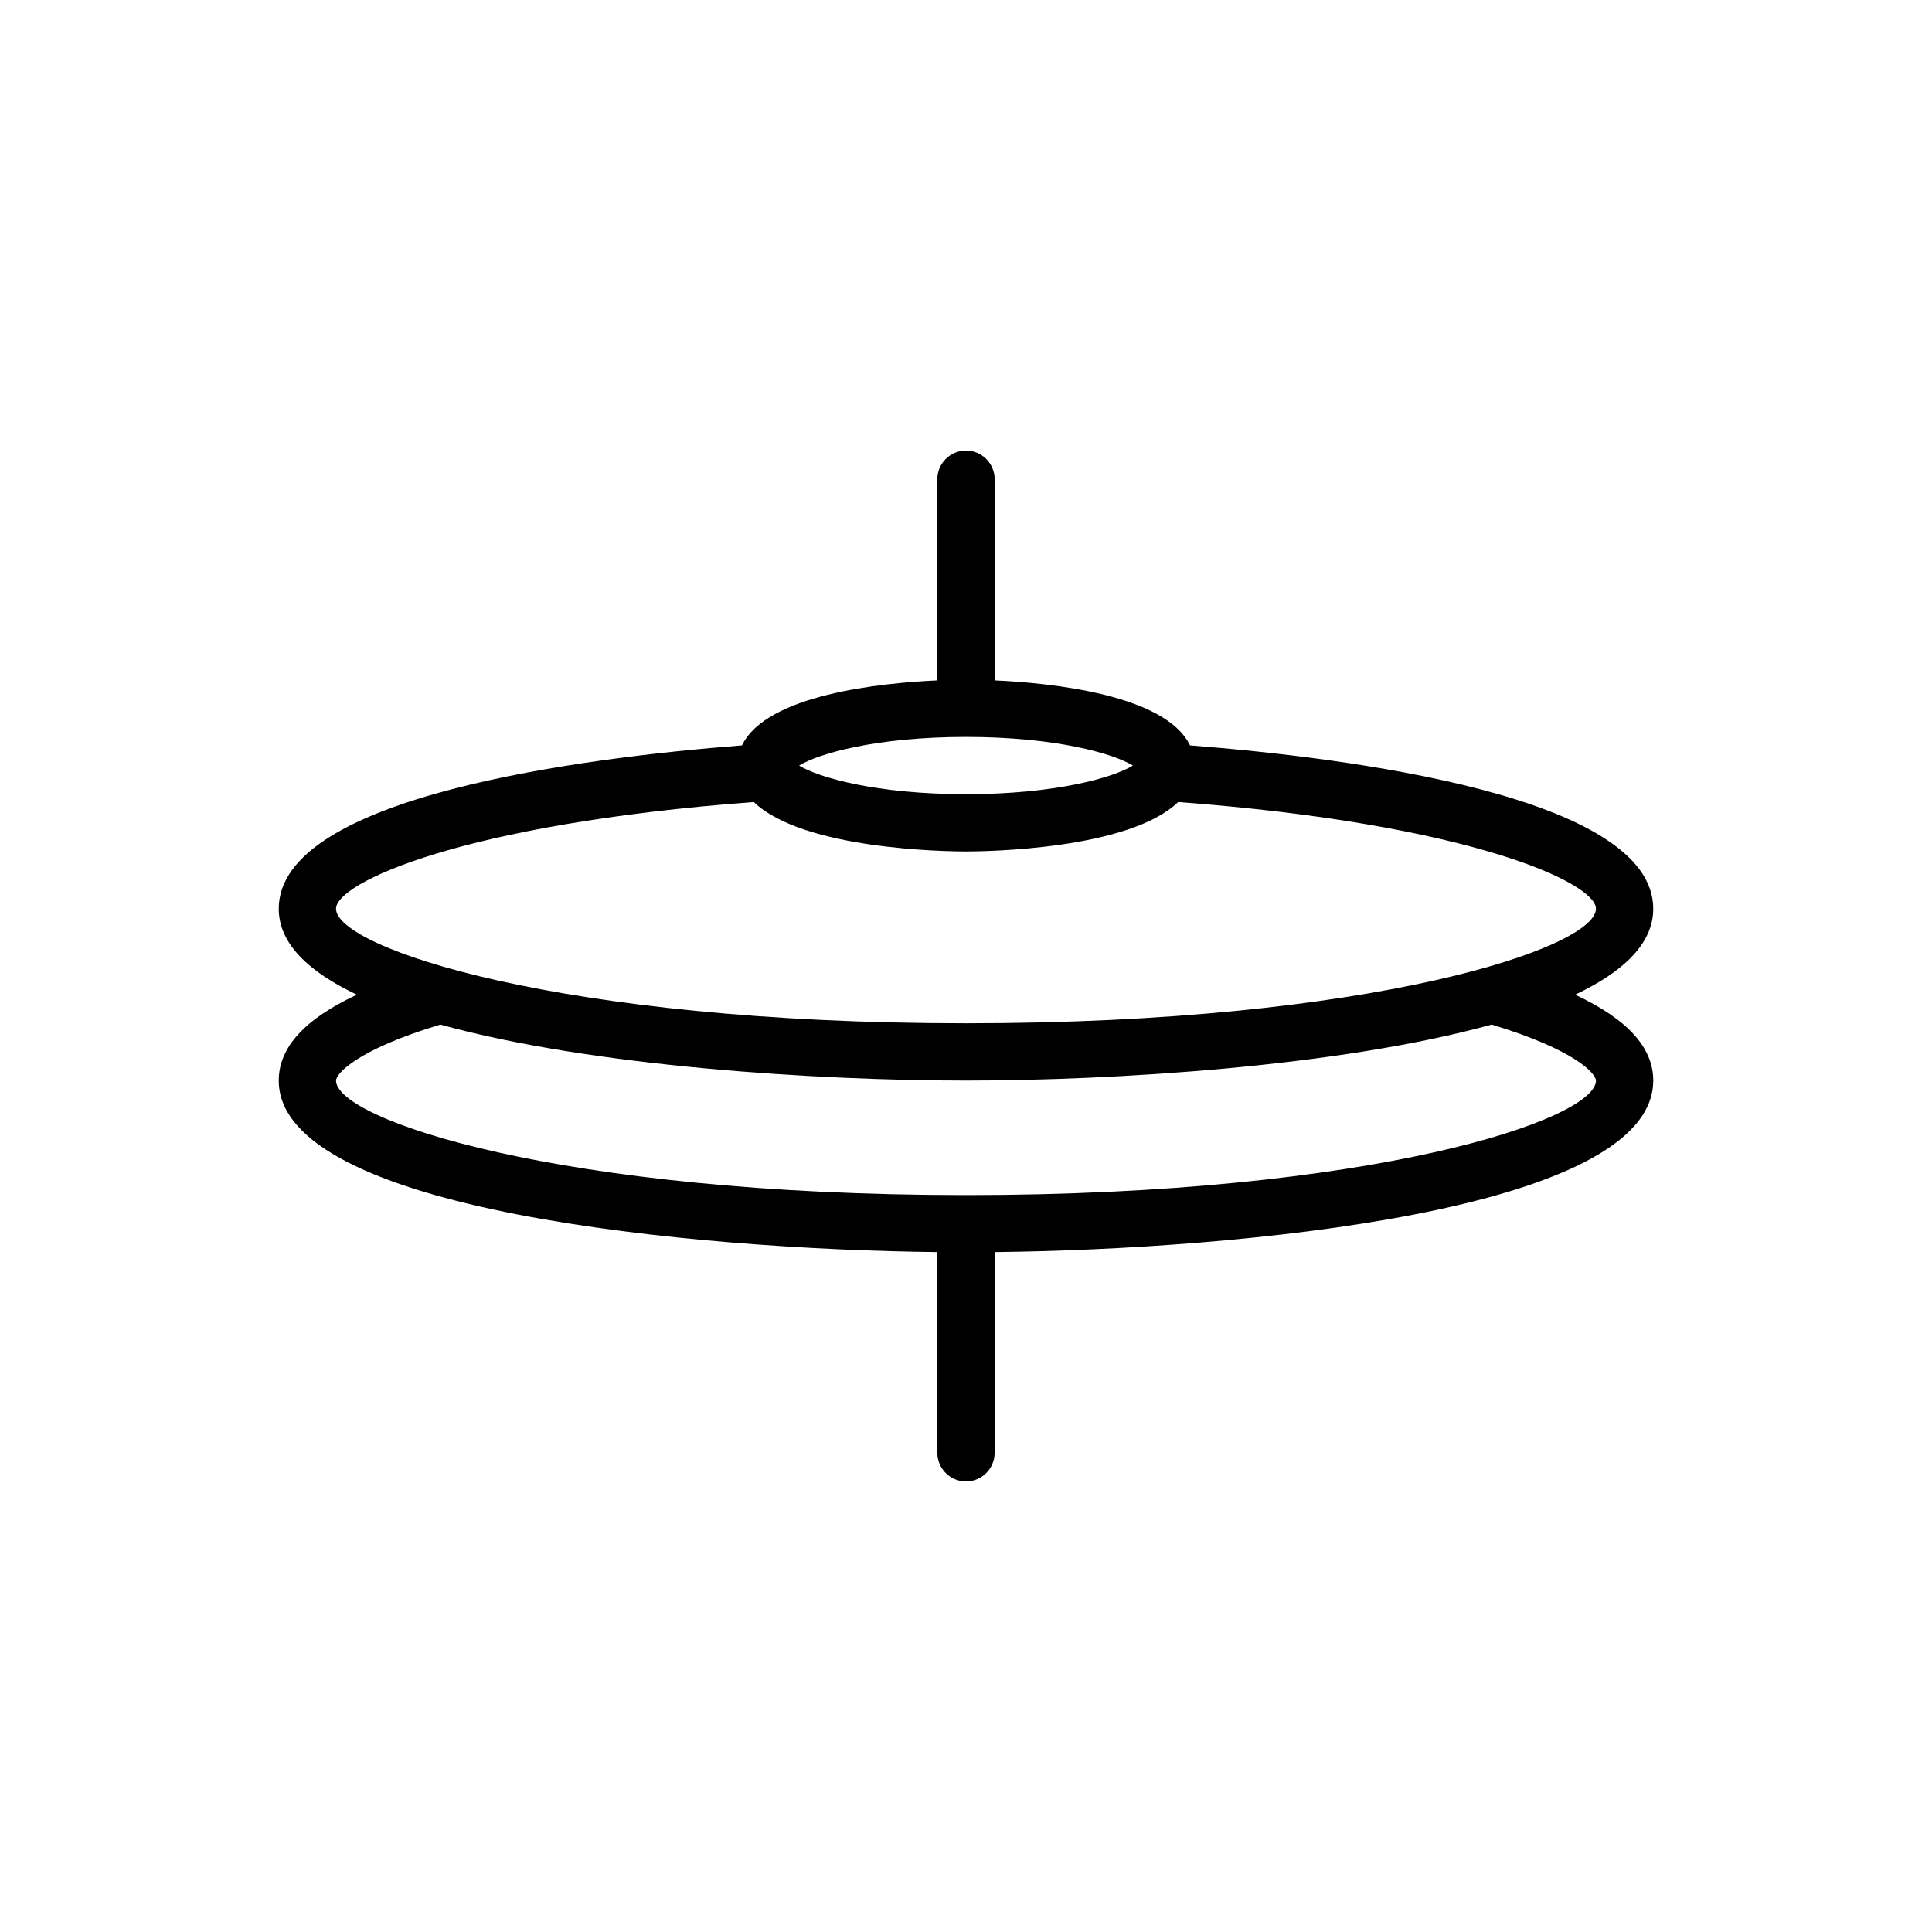 <?xml version="1.0" encoding="utf-8"?>
<!-- Generator: Adobe Illustrator 16.0.0, SVG Export Plug-In . SVG Version: 6.00 Build 0)  -->
<!DOCTYPE svg PUBLIC "-//W3C//DTD SVG 1.1//EN" "http://www.w3.org/Graphics/SVG/1.1/DTD/svg11.dtd">
<svg version="1.1" id="Layer_1" xmlns="http://www.w3.org/2000/svg" xmlns:xlink="http://www.w3.org/1999/xlink" x="0px" y="0px"
	 width="350px" height="350px" viewBox="0 0 350 350" enable-background="new 0 0 350 350" xml:space="preserve">
<g>
	<g>
		<path d="M285.349,180.194c8.72-4.131,14.151-9.244,14.151-15.569c0-20.461-55.583-27.386-83.921-29.591
			c-4.421-9.212-25.234-11.317-35.392-11.776V86.813c0-2.867-2.32-5.188-5.188-5.188s-5.188,2.32-5.188,5.188v36.445
			c-10.157,0.459-30.971,2.564-35.393,11.776c-28.336,2.206-83.92,9.13-83.92,29.591c0,6.325,5.433,11.438,14.152,15.569
			c-9.435,4.414-14.152,9.541-14.152,15.556c0,23.681,75.246,30.583,119.313,31.077v36.36c0,2.868,2.32,5.188,5.188,5.188
			s5.188-2.319,5.188-5.188v-36.36c44.066-0.494,119.313-7.396,119.313-31.077C299.5,189.735,294.783,184.608,285.349,180.194z
			 M175,133.5c16.271,0,26.738,3.029,30.233,5.188c-3.495,2.158-13.962,5.187-30.233,5.187s-26.738-3.029-30.233-5.188
			C148.262,136.529,158.729,133.5,175,133.5z M60.875,164.625c0-4.704,22.943-15.392,75.686-19.33
			c8.948,8.633,34.932,8.955,38.439,8.955s29.491-0.322,38.439-8.955c52.742,3.938,75.686,14.625,75.686,19.33
			c0,7.042-40.284,20.75-114.125,20.75C101.159,185.375,60.875,171.667,60.875,164.625z M175,216.5
			c-73.841,0-114.125-13.708-114.125-20.75c0-1.188,3.61-5.528,18.897-10.143c27.646,7.655,68.697,10.143,95.228,10.143
			s67.583-2.488,95.228-10.143c15.286,4.616,18.897,8.954,18.897,10.143C289.125,202.792,248.841,216.5,175,216.5z"/>
	</g>
</g>
</svg>
